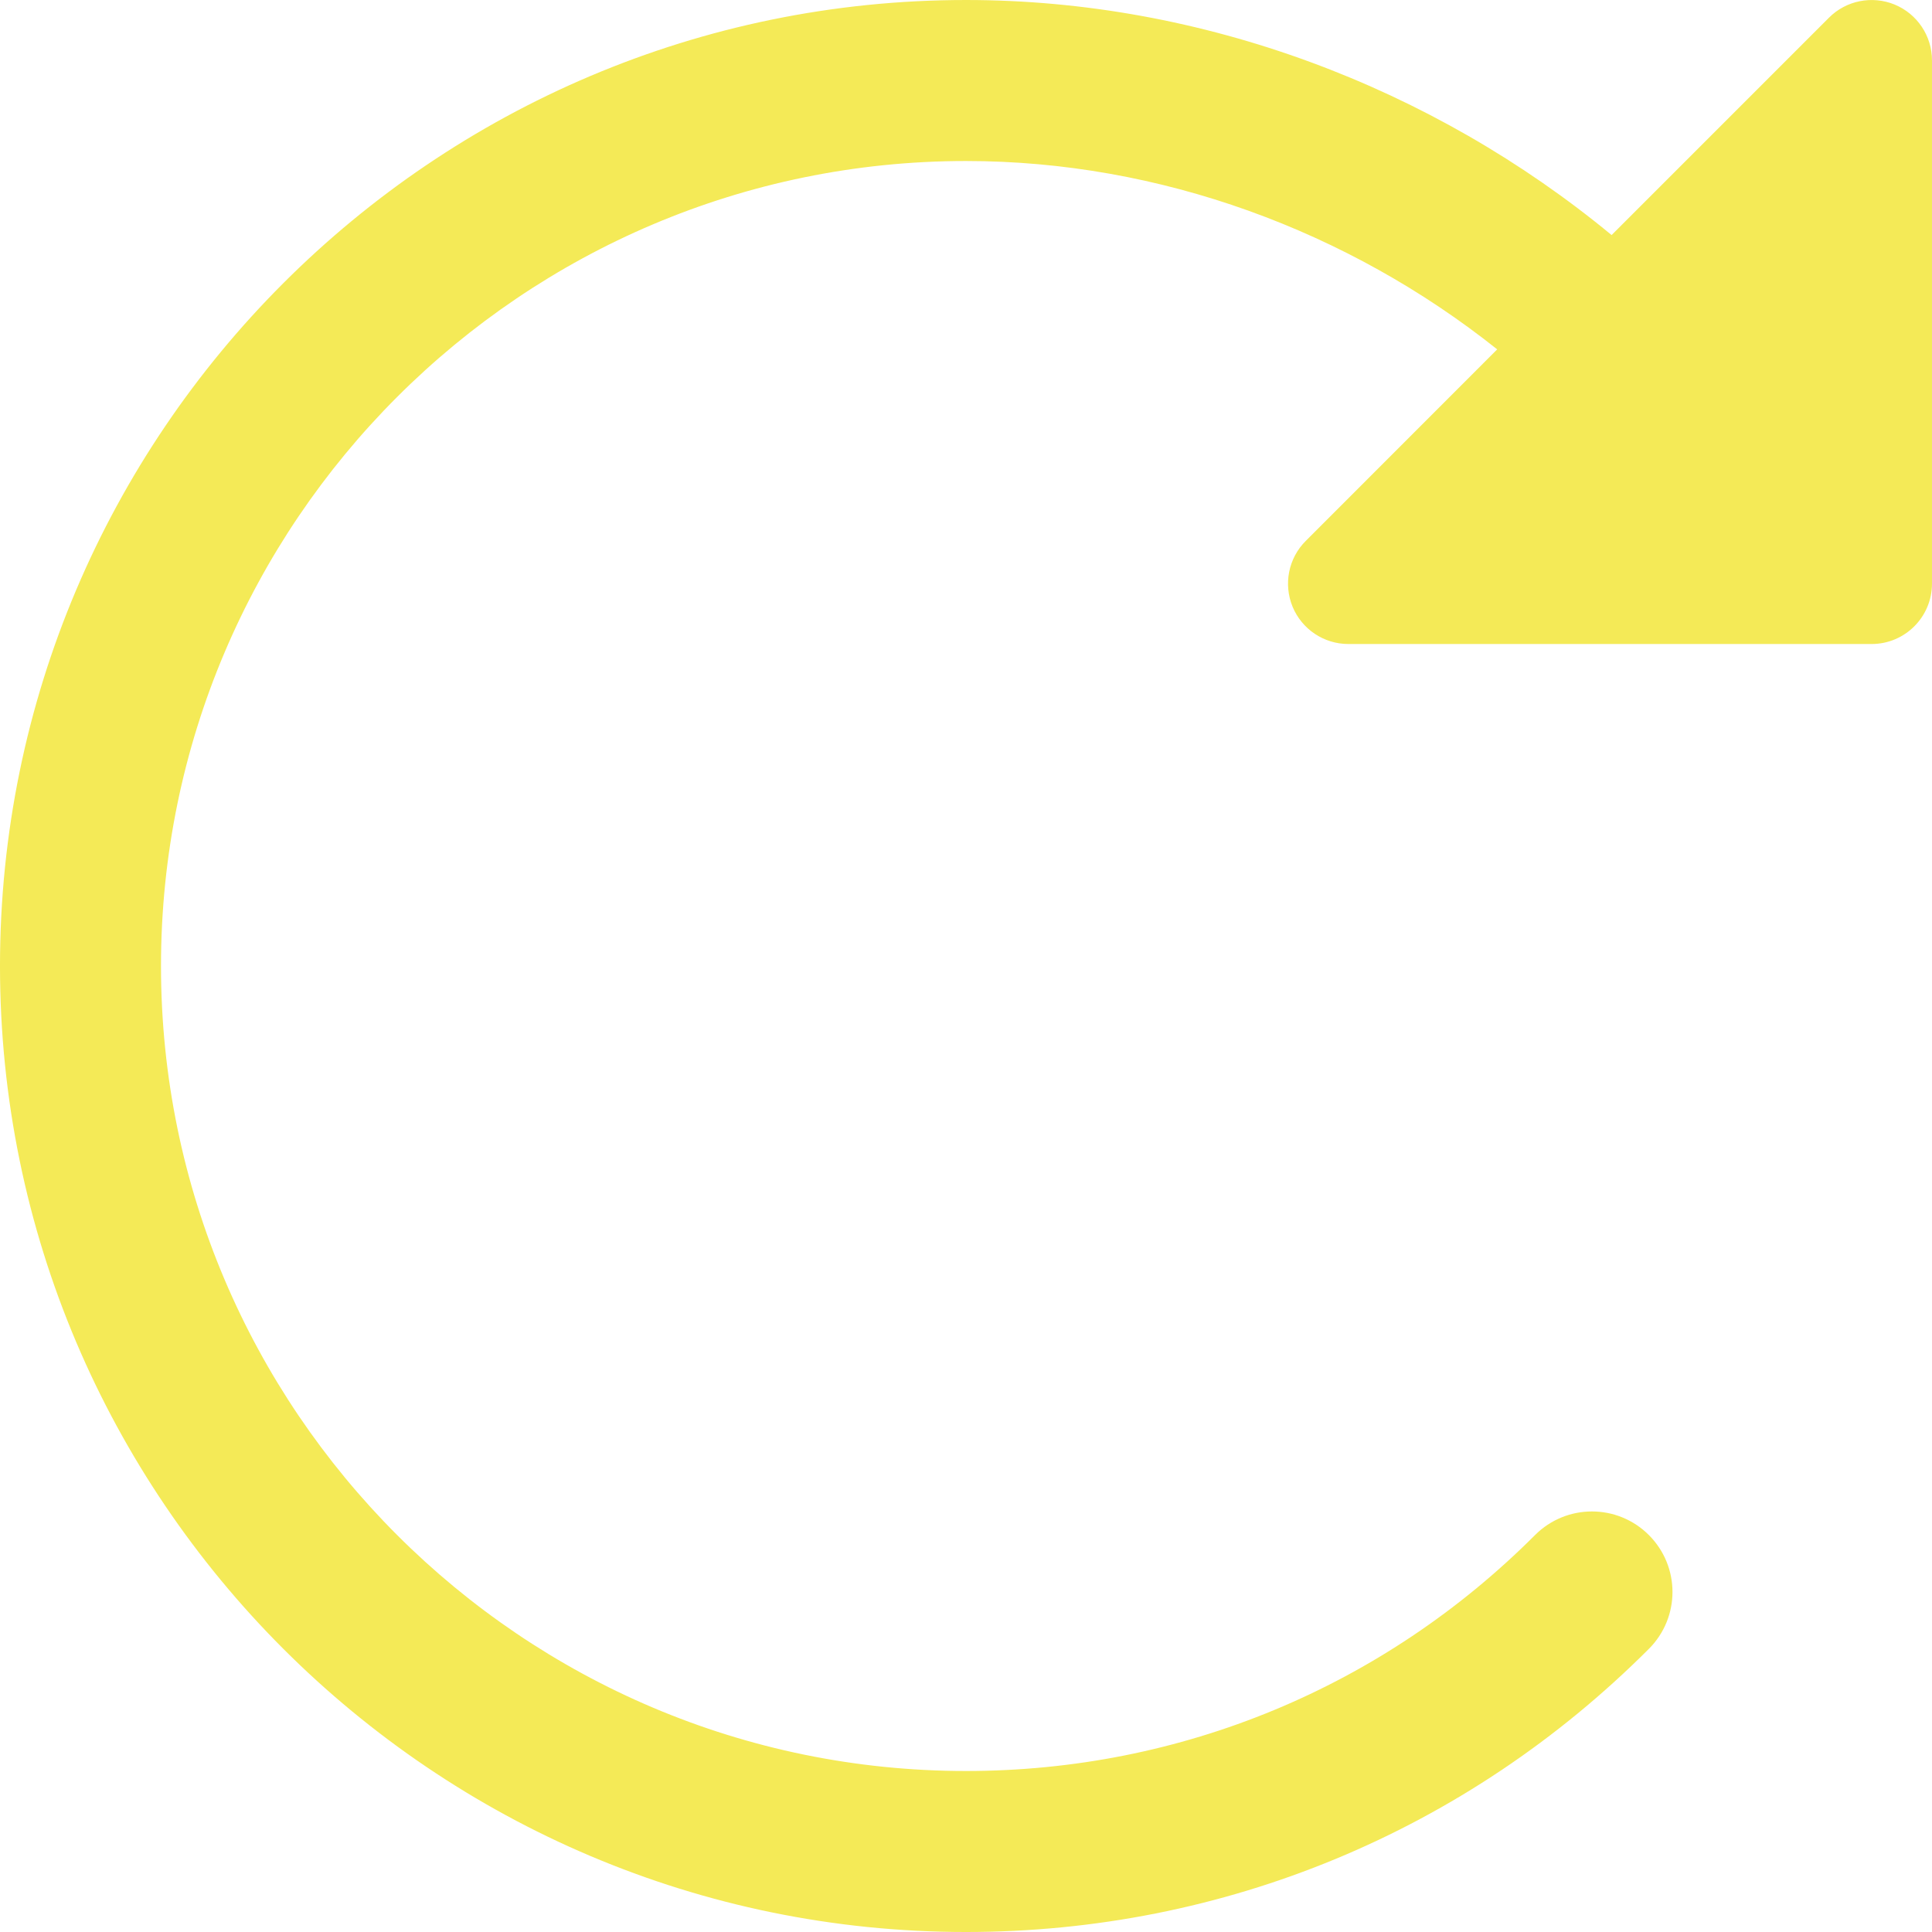 <svg height="32px" viewBox="0 0 512 512" width="32px" xmlns="http://www.w3.org/2000/svg"><path fill="#F4EA57" d="m502.121 1.215c-5.973-2.453-12.863-1.109-17.43 3.477l-57.598 57.602c-47.488-39.211-108.418-62.293-171.094-62.293-141.164 0-256 114.836-256 256s114.836 256 256 256c68.332 0 132.609-26.645 180.969-75.031 8.344-8.34 8.344-21.82 0-30.164-8.34-8.34-21.82-8.34-30.164 0-40.297 40.32-93.867 62.527-150.805 62.527-117.633 0-213.332-95.699-213.332-213.332s95.699-213.332 213.332-213.332c51.414 0 101.332 18.496 140.777 49.918l-50.75 50.773c-4.586 4.586-5.93 11.457-3.477 17.43 2.473 5.973 8.297 9.879 14.781 9.879h138.668c8.832 0 16-7.168 16-16v-138.668c0-6.484-3.902-12.309-9.879-14.785zm0 0"/></svg>